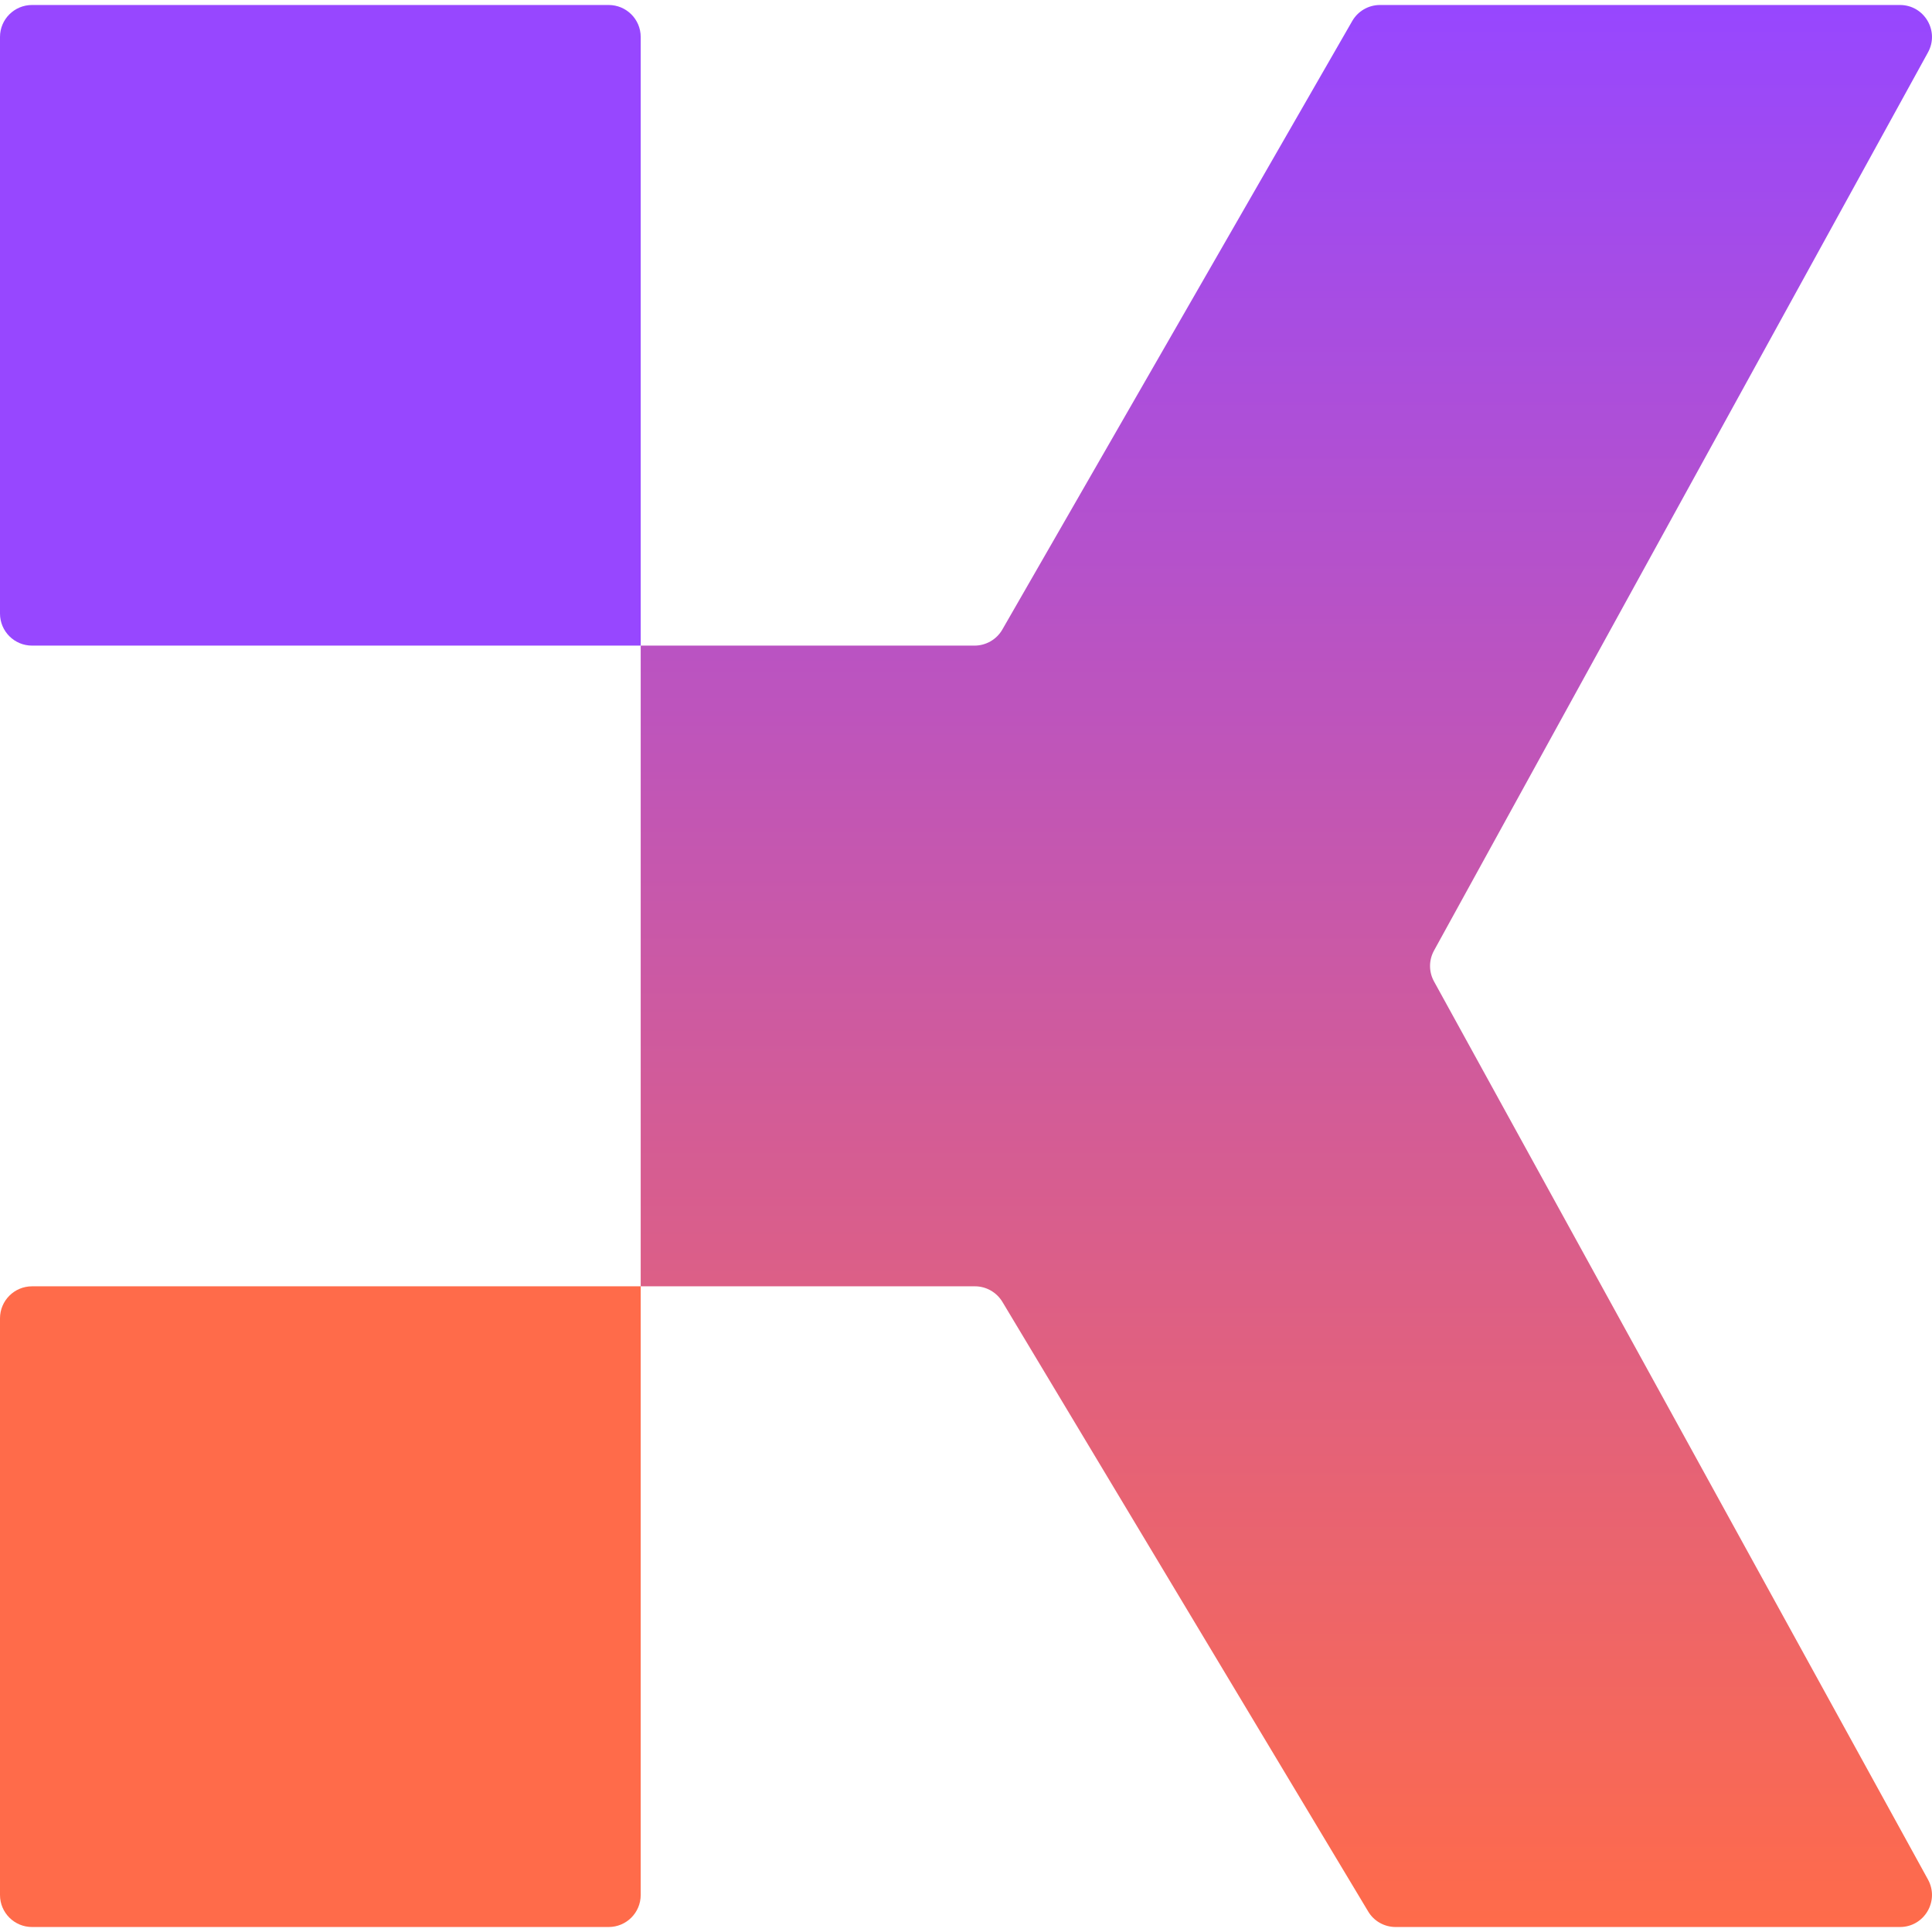 <svg width="24" height="24" viewBox="0 0 24 24" fill="none" xmlns="http://www.w3.org/2000/svg">
<path d="M7.959 15.979H0.398C0.178 15.979 0 16.157 0 16.377V23.54C0 23.76 0.178 23.938 0.398 23.938H7.561C7.781 23.938 7.959 23.76 7.959 23.54V15.979Z" fill="#FF6B4A"/>
<path fill-rule="evenodd" clip-rule="evenodd" d="M7.959 0.459V8.02H0.398C0.178 8.02 0 7.842 0 7.622V0.459C0 0.24 0.178 0.062 0.398 0.062H7.561C7.781 0.062 7.959 0.24 7.959 0.459Z" fill="#9747FF"/>
<path d="M7.959 8.02V15.979H12.111C12.251 15.979 12.38 16.053 12.452 16.172L16.996 23.745C17.067 23.865 17.197 23.938 17.337 23.938H23.602C23.904 23.938 24.096 23.614 23.95 23.348L17.814 12.192C17.748 12.072 17.748 11.928 17.814 11.808L23.95 0.651C24.096 0.386 23.904 0.062 23.602 0.062H17.143C17 0.062 16.869 0.138 16.798 0.261L12.451 7.821C12.38 7.944 12.248 8.02 12.106 8.02H7.959Z" fill="url(#paint0_linear_541_1648)"/>
<defs>
<linearGradient id="paint0_linear_541_1648" x1="12" y1="0.062" x2="12" y2="23.938" gradientUnits="userSpaceOnUse">
<stop stop-color="#9747FF"/>
<stop offset="1" stop-color="#FF6B4A"/>
</linearGradient>
</defs>
</svg>

